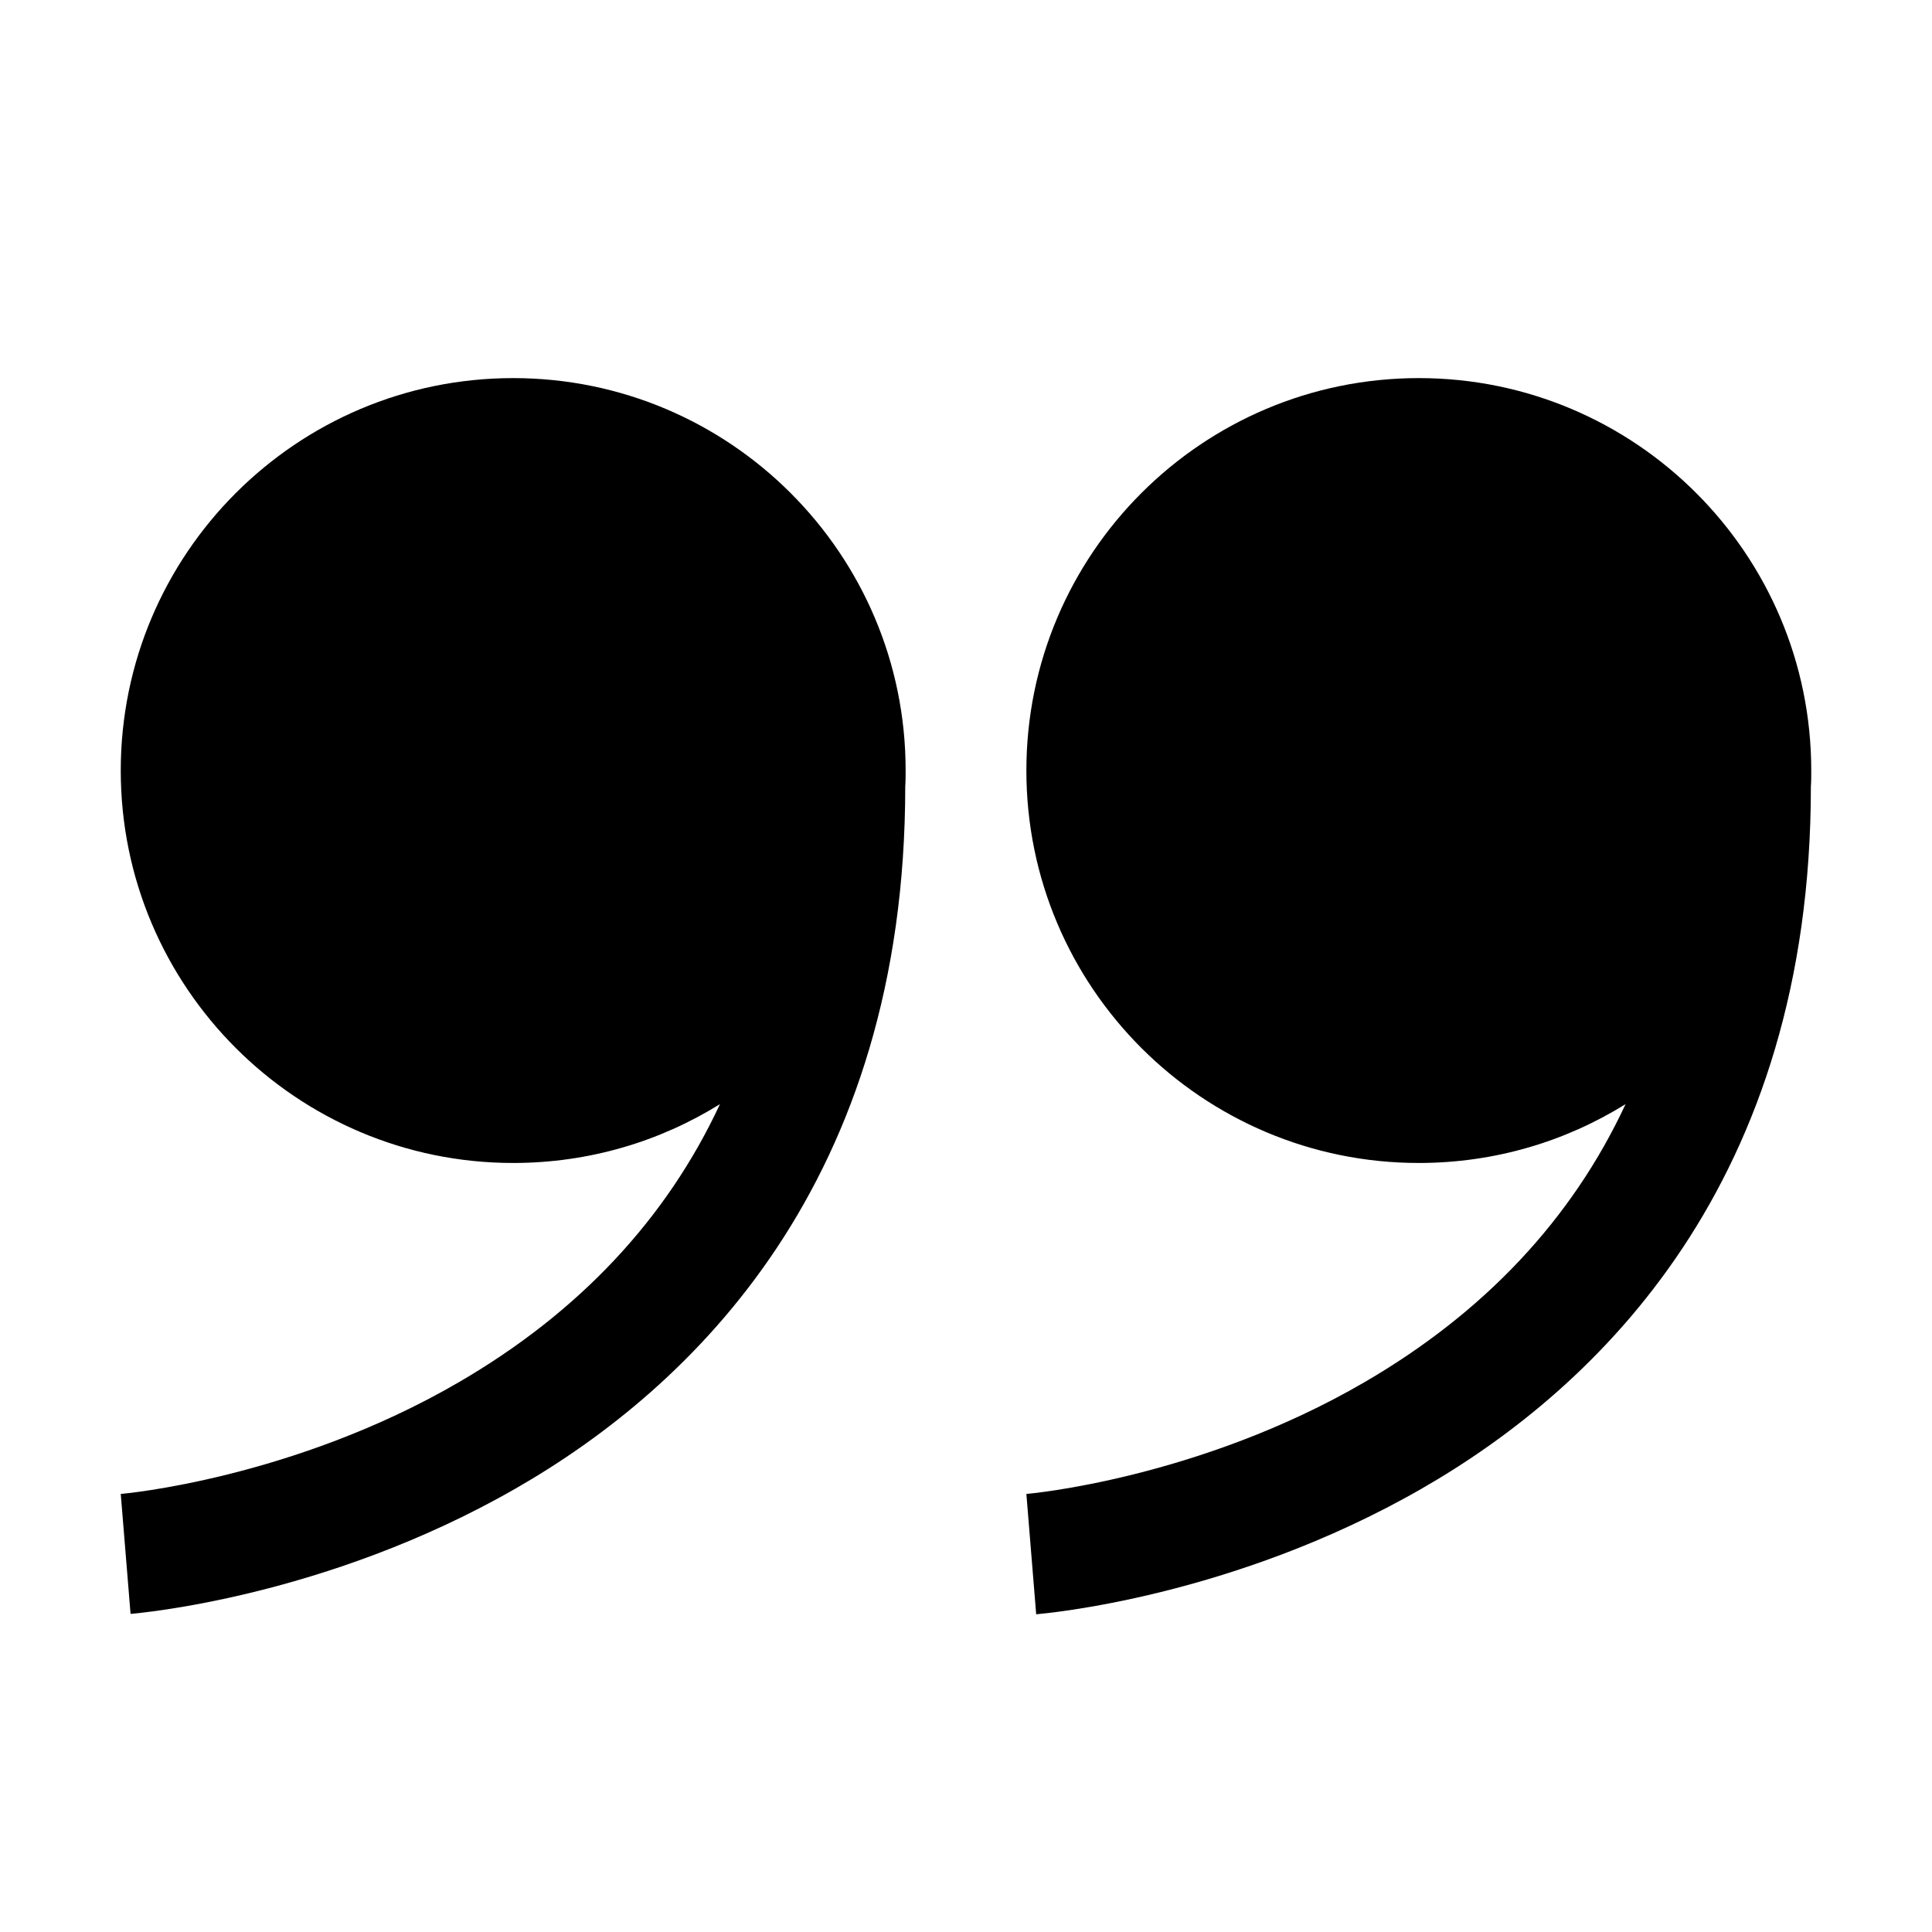<?xml version="1.0" encoding="utf-8"?>
<svg xmlns="http://www.w3.org/2000/svg" width="512" height="512" viewBox="0 0 512 512">
    <path d="M136,100.2c-57.4,0-104,46.6-104,104c0,57.4,46.6,104,104,104c20.1,0,38.9-5.7,54.8-15.6c-14.2,30.5-37.4,55.2-69.2,73.7c-44,25.6-89.1,29.6-89.6,29.6l1.3,15.9l1.3,15.9c2.1-0.2,51.8-4.4,102-33.2c47.1-27,103.3-81.3,103.3-186.1h0c0.1-1.4,0.1-2.8,0.1-4.3C240,146.8,193.4,100.2,136,100.2z" />
    <path d="M480,204.2c0-57.4-46.6-104-104-104s-104,46.6-104,104c0,57.4,46.6,104,104,104c20.1,0,38.9-5.7,54.8-15.6c-14.2,30.5-37.4,55.2-69.2,73.7c-44,25.6-89.1,29.6-89.6,29.6l2.6,31.9c2.1-0.2,51.8-4.4,102-33.2c47.1-27,103.3-81.3,103.3-186.1h0C480,207.1,480,205.7,480,204.2z" />
</svg>
